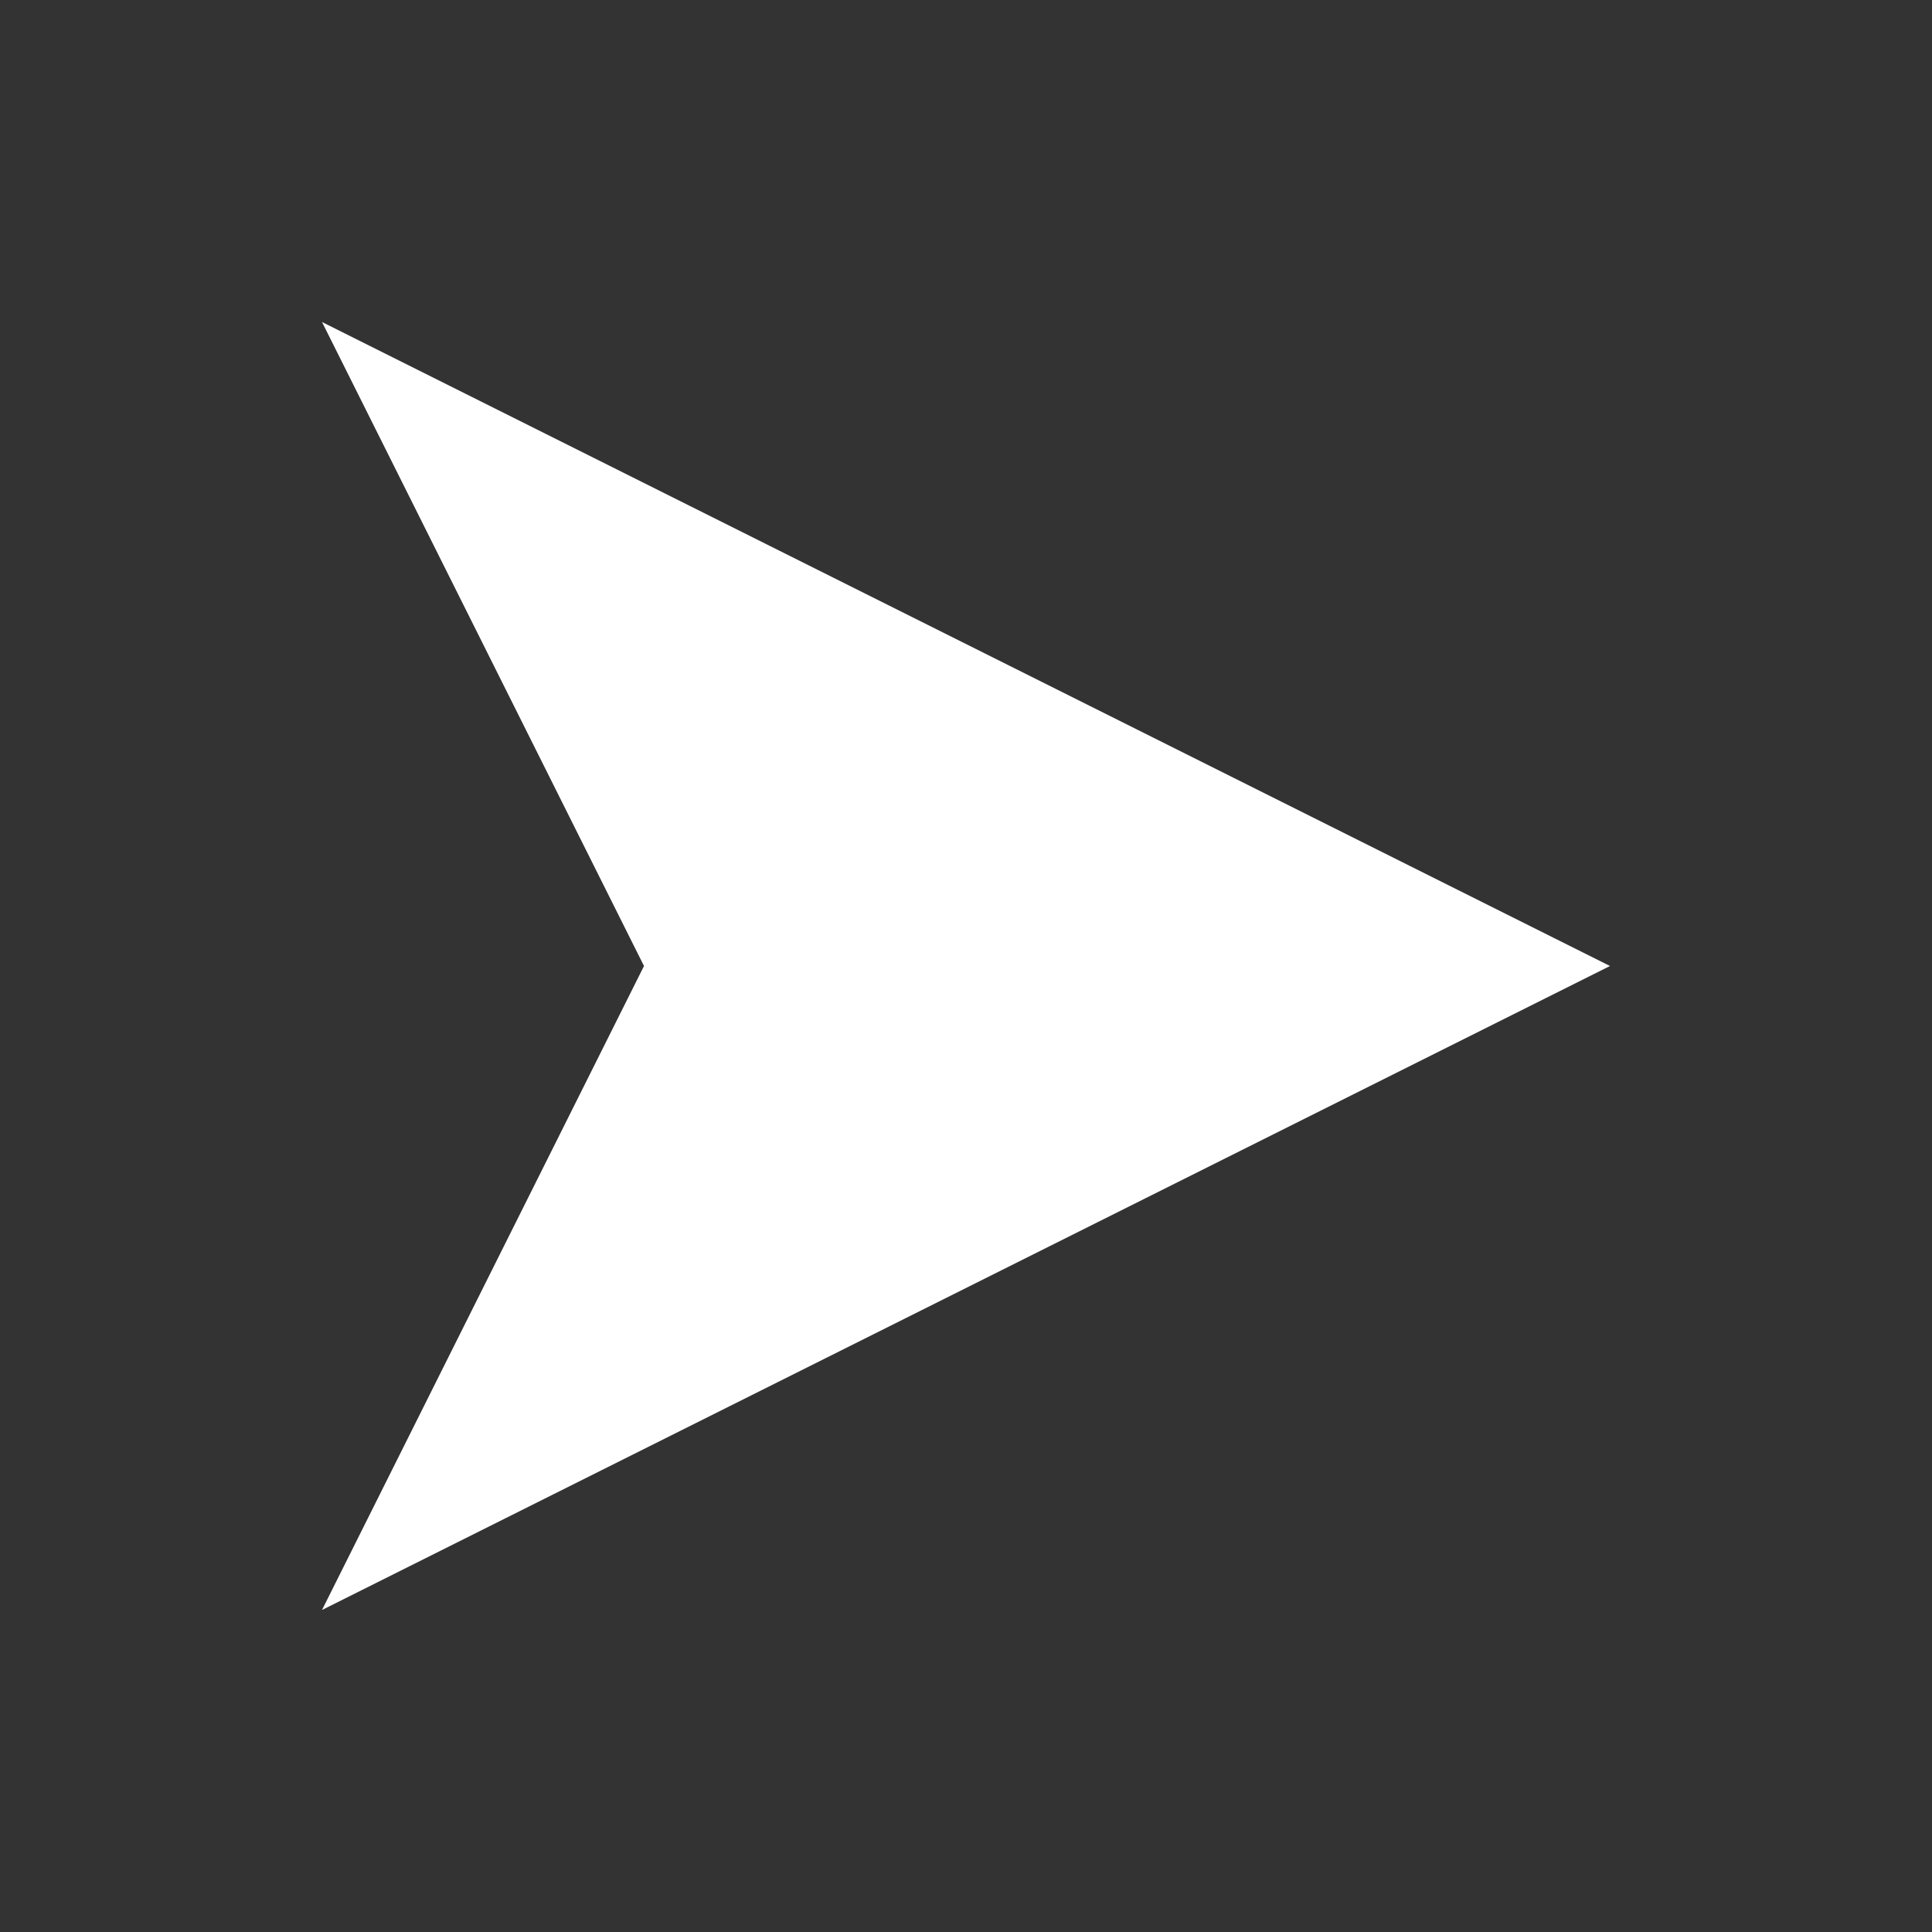 <svg class="w-5 h-5 text-white transition-transform duration-300 group-hover:translate-x-1" viewBox="0 0 24 24" fill="#ffffff">
    <rect x="0" y="0" width="24" height="24" fill="#333333" stroke="none"/>
    <path d="M20 12L4 4L8 12L4 20L20 12Z"></path>
</svg>